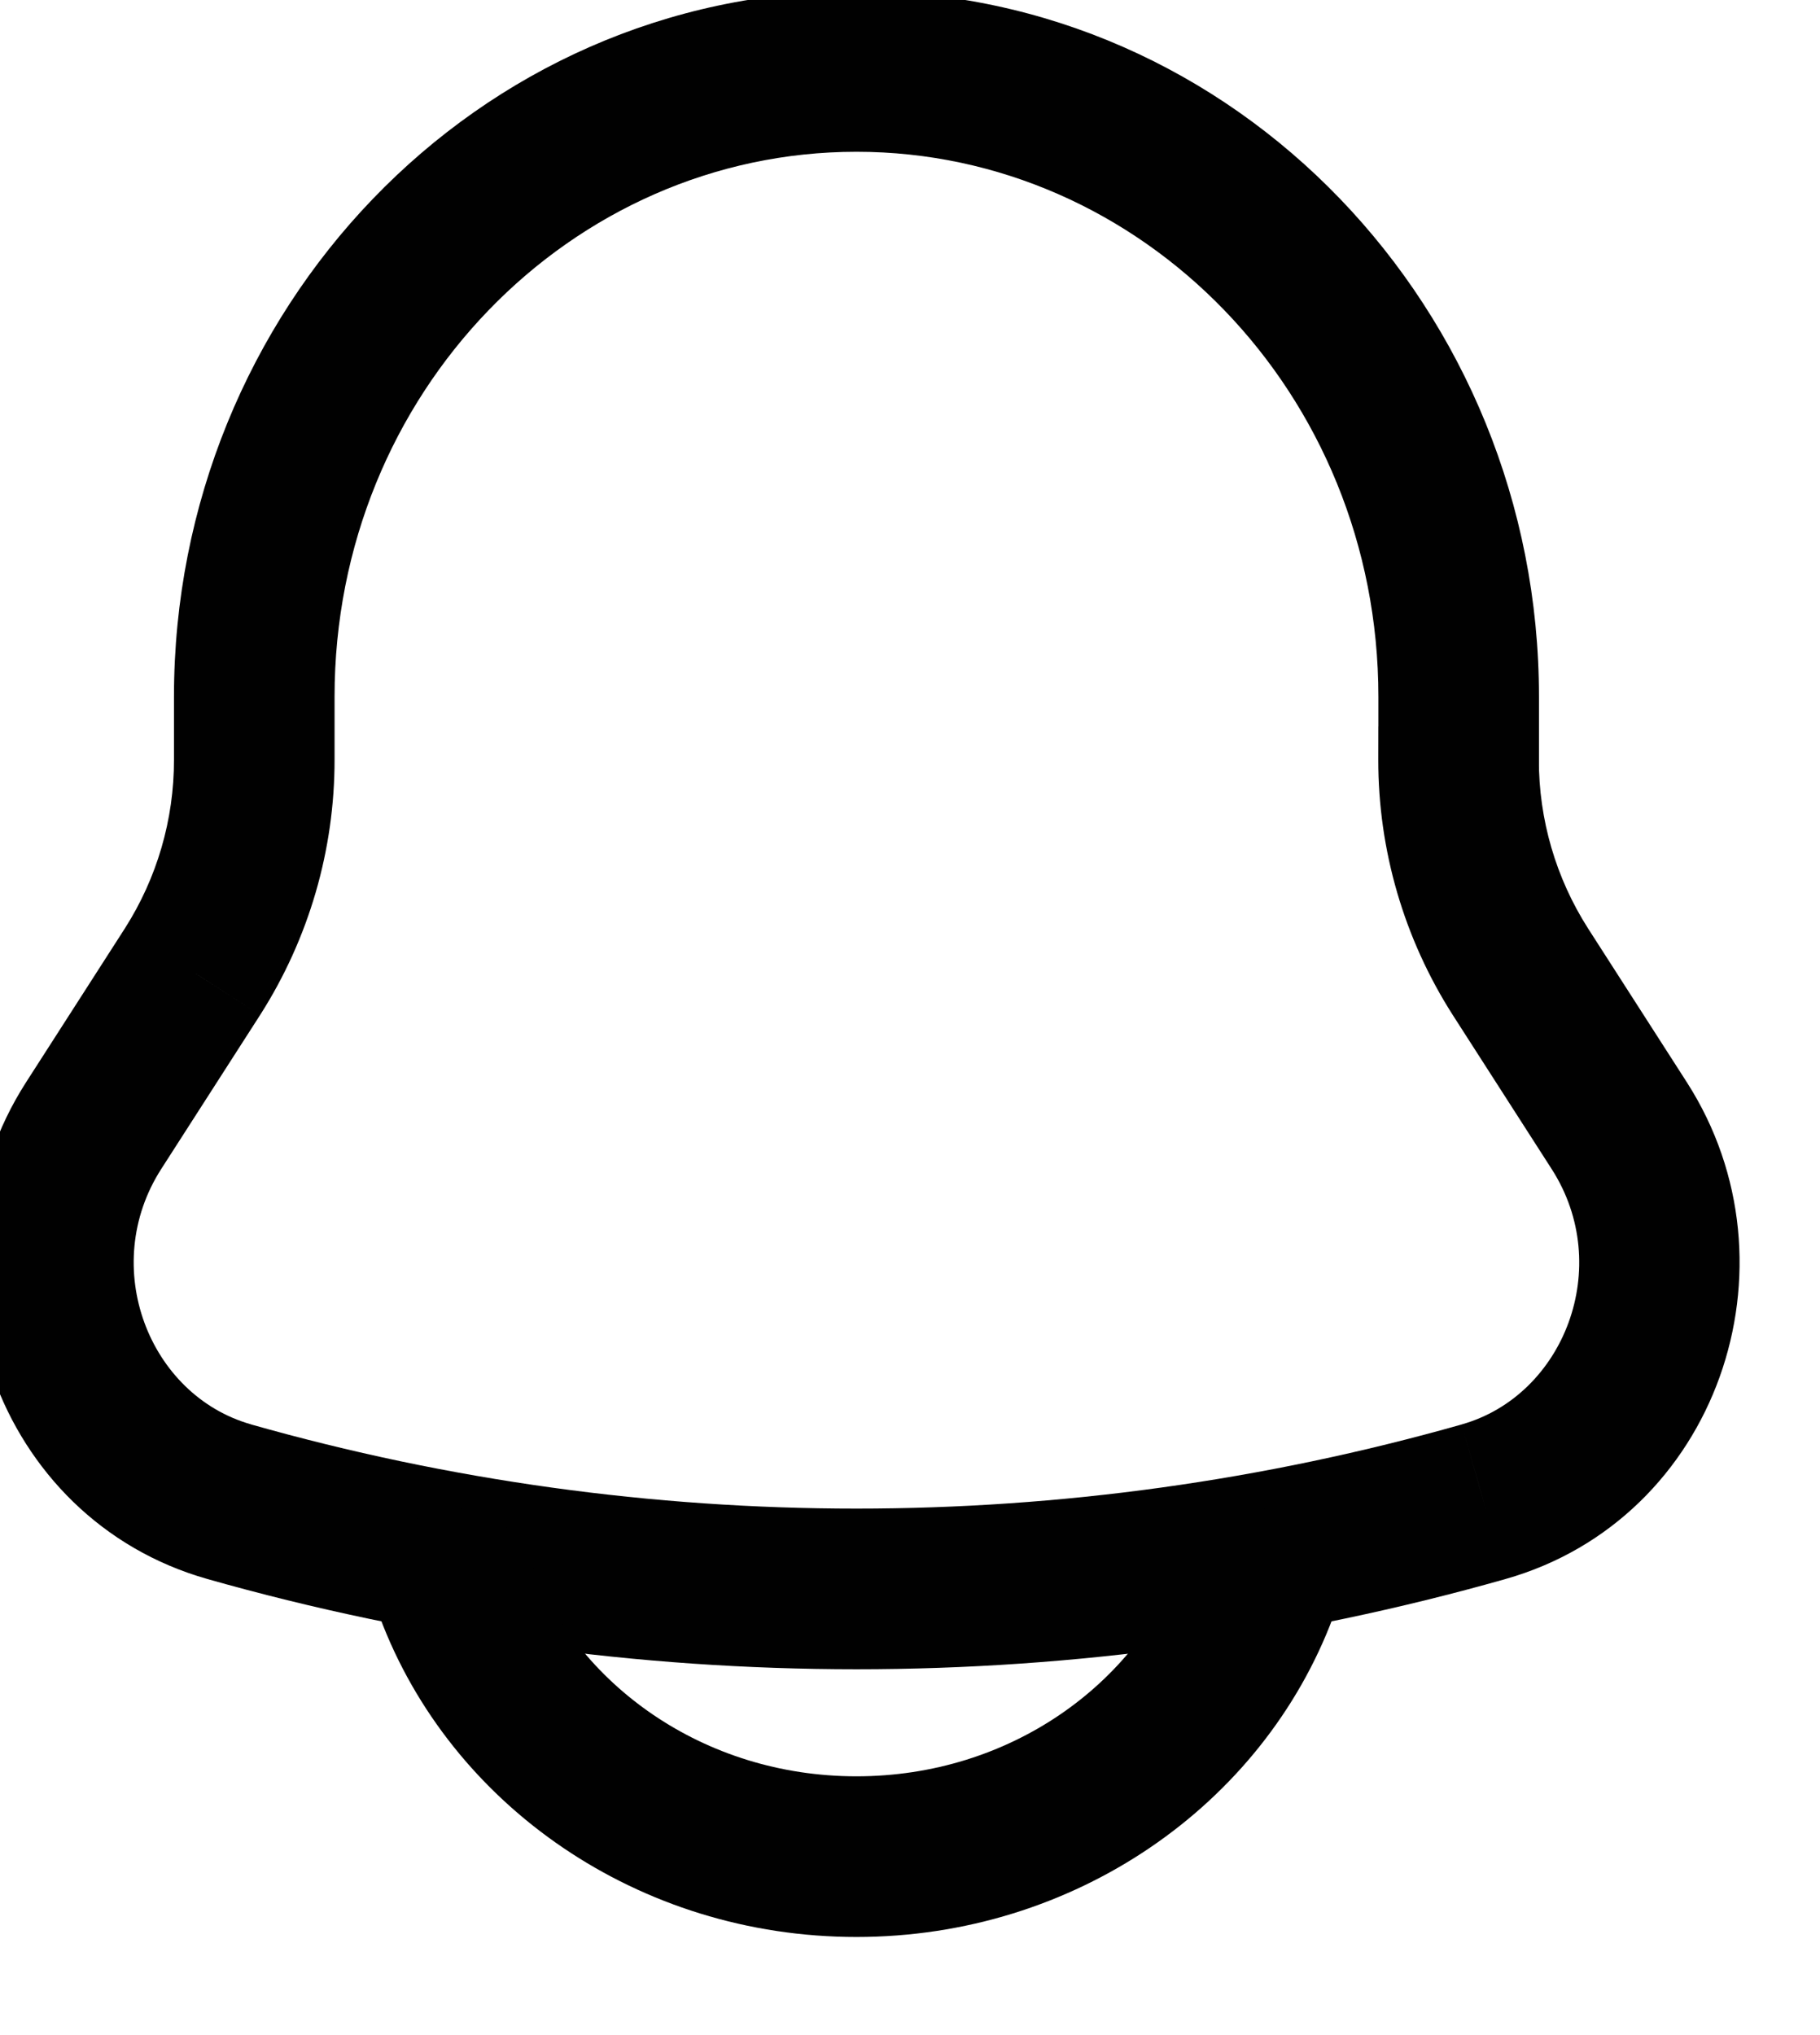 <svg width="34" height="38" viewBox="0 0 34 38" fill="none" xmlns="http://www.w3.org/2000/svg" xmlns:xlink="http://www.w3.org/1999/xlink">
<path d="M27.25,14.184L28.311,15.244L28.75,14.805L28.75,14.184L27.25,14.184ZM4.75,14.184L3.25,14.184L3.25,14.186L4.75,14.184ZM3.597,18.142L4.859,18.953L4.861,18.95L3.597,18.142ZM1.75,21.017L0.488,20.207L0.488,20.207L1.75,21.017ZM4.283,28.041L4.692,26.598L4.692,26.597L4.283,28.041ZM27.717,28.041L27.308,26.597L27.307,26.598L27.717,28.041ZM30.25,21.019L31.512,20.208L31.512,20.208L30.25,21.019ZM28.403,18.144L27.139,18.952L27.141,18.955L28.403,18.144ZM27.248,14.186L26.187,13.126L25.749,13.564L25.748,14.184L27.248,14.186ZM28.75,14.184L28.75,13.009L25.75,13.009L25.75,14.184L28.75,14.184ZM28.75,13.009C28.75,5.785 23.09,-0.166 16,-0.166L16,2.834C21.33,2.834 25.75,7.336 25.75,13.009L28.75,13.009ZM16,-0.166C8.91,-0.166 3.25,5.785 3.25,13.009L6.25,13.009C6.25,7.336 10.67,2.834 16,2.834L16,-0.166ZM3.25,13.009L3.25,14.184L6.25,14.184L6.25,13.009L3.25,13.009ZM3.25,14.186C3.252,15.302 2.933,16.395 2.333,17.335L4.861,18.95C5.77,17.526 6.252,15.871 6.25,14.182L3.25,14.186ZM2.335,17.332L0.488,20.207L3.012,21.828L4.859,18.953L2.335,17.332ZM0.488,20.207C-1.712,23.634 -0.077,28.365 3.875,29.484L4.692,26.597C2.78,26.056 1.842,23.651 3.012,21.828L0.488,20.207ZM3.874,29.484C11.802,31.731 20.198,31.731 28.126,29.484L27.307,26.598C19.915,28.693 12.085,28.693 4.692,26.598L3.874,29.484ZM28.125,29.484C32.077,28.365 33.712,23.634 31.512,20.208L28.988,21.83C30.157,23.651 29.22,26.056 27.308,26.597L28.125,29.484ZM31.512,20.208L29.665,17.333L27.141,18.955L28.988,21.83L31.512,20.208ZM29.667,17.336C29.066,16.396 28.747,15.303 28.748,14.187L25.748,14.184C25.746,15.874 26.229,17.528 27.139,18.952L29.667,17.336ZM28.309,15.246L28.311,15.244L26.189,13.124L26.187,13.126L28.309,15.246Z" fill="#010101"/>
<path d="M9.905,29.142C9.614,28.366 8.749,27.973 7.974,28.263C7.198,28.554 6.805,29.419 7.095,30.194L9.905,29.142ZM24.905,30.194C25.195,29.419 24.802,28.554 24.026,28.263C23.251,27.973 22.386,28.366 22.095,29.142L24.905,30.194ZM7.095,30.194C8.415,33.716 11.936,36.168 16,36.168L16,33.168C13.138,33.168 10.768,31.447 9.905,29.142L7.095,30.194ZM16,36.168C20.064,36.168 23.585,33.716 24.905,30.194L22.095,29.142C21.232,31.447 18.862,33.168 16,33.168L16,36.168Z" fill="#010101"/>
</svg>
